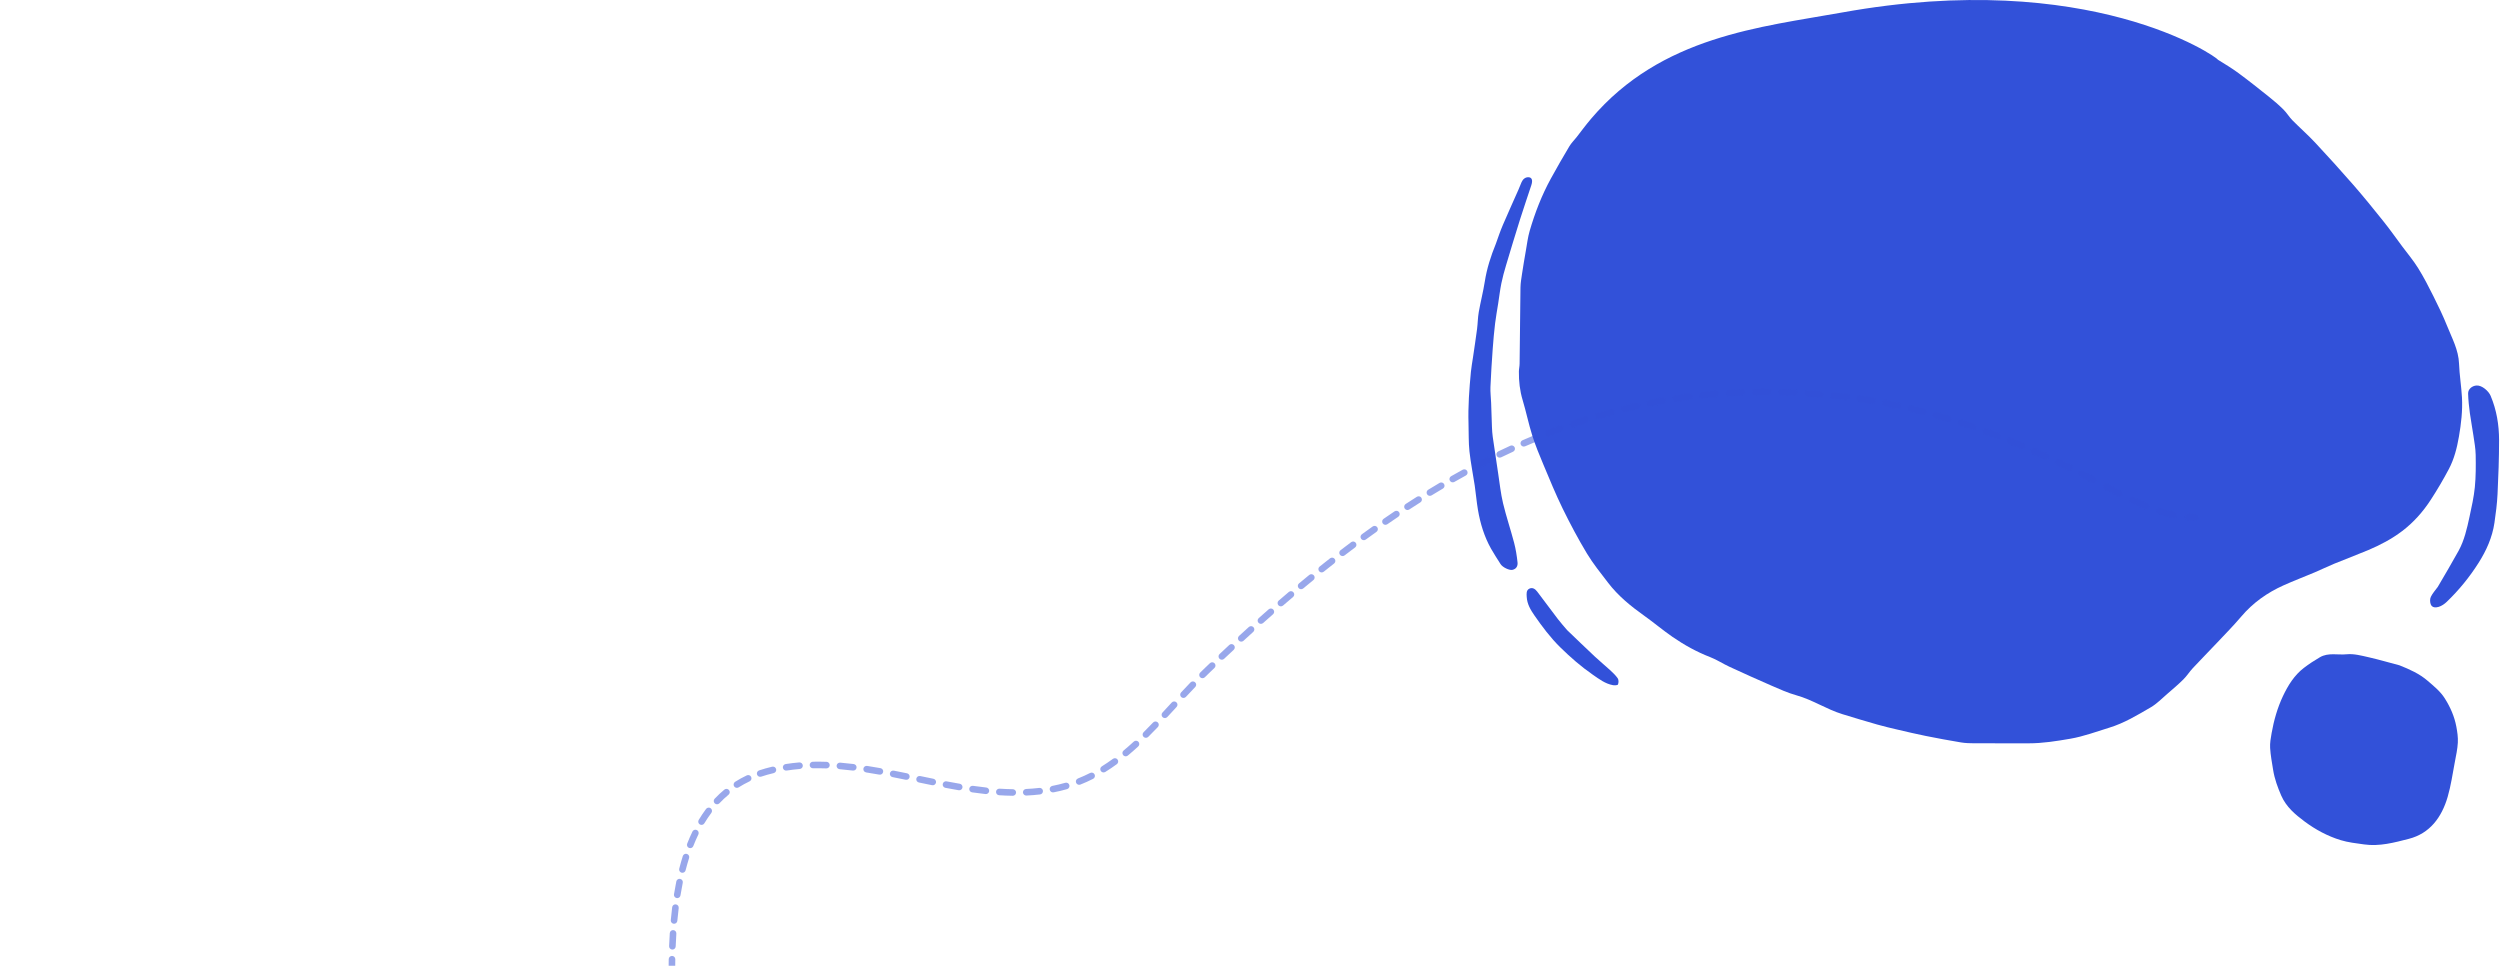 <svg width="1139" height="440" viewBox="0 0 1139 440" fill="none" xmlns="http://www.w3.org/2000/svg">
<g clip-path="url(#clip0_16_12)">
<path d="M839.393 5.667C952.028 -14.62 1010.15 25.989 1010.45 27.196C1013.6 29.134 1016.78 31.048 1019.77 33.247C1024.52 36.745 1029.14 40.427 1033.76 44.117C1036.04 45.936 1038.26 47.848 1040.34 49.903C1041.83 51.38 1042.94 53.285 1044.41 54.785C1047.8 58.229 1051.45 61.407 1054.75 64.939C1060.67 71.283 1066.51 77.726 1072.22 84.281C1076.83 89.576 1081.27 95.037 1085.66 100.537C1088.72 104.358 1091.56 108.366 1094.48 112.297C1096.92 115.569 1099.56 118.703 1101.71 122.168C1104.26 126.264 1106.49 130.59 1108.65 134.925C1110.88 139.388 1113.06 143.897 1114.92 148.538C1117.13 154.093 1120.1 159.377 1120.34 165.692C1120.53 170.816 1121.38 175.911 1121.67 181.035C1122 187.059 1121.31 193.038 1120.28 198.968C1119.39 204.088 1118.12 209.122 1115.71 213.679C1113.17 218.484 1110.4 223.184 1107.45 227.724C1103.9 233.175 1099.65 237.985 1094.49 241.91C1089.66 245.573 1084.41 248.324 1078.93 250.638C1073.8 252.802 1068.58 254.728 1063.44 256.843C1060.49 258.056 1057.62 259.484 1054.67 260.729C1049.91 262.749 1045.06 264.578 1040.34 266.704C1032.98 270.019 1026.46 274.587 1021.09 280.929C1017.59 285.059 1013.79 288.911 1010.08 292.845C1006.43 296.716 1002.69 300.497 999.064 304.389C997.541 306.023 996.325 307.978 994.746 309.541C992.41 311.853 989.905 313.983 987.418 316.122C984.959 318.236 982.639 320.653 979.892 322.252C973.818 325.787 967.789 329.455 961.009 331.525C955.121 333.323 949.388 335.504 943.257 336.562C936.925 337.655 930.638 338.667 924.217 338.659C915.983 338.649 907.749 338.68 899.516 338.64C897.491 338.63 895.441 338.583 893.449 338.252C888.081 337.361 882.726 336.369 877.388 335.298C873.128 334.443 868.894 333.44 864.659 332.45L864.51 332.416C861.423 331.695 858.333 330.973 855.283 330.104C849.969 328.59 844.677 326.993 839.393 325.369C832.175 323.152 825.766 318.811 818.446 316.78C814.55 315.699 810.797 313.989 807.057 312.368C800.638 309.586 794.261 306.696 787.905 303.759C784.949 302.394 782.178 300.549 779.16 299.383C773.076 297.032 767.399 293.893 762.024 290.186C757.617 287.146 753.498 283.653 749.131 280.544C743.028 276.201 737.228 271.512 732.603 265.444C729.291 261.098 725.81 256.836 722.991 252.152C719.008 245.534 715.361 238.671 711.954 231.707C708.77 225.198 706.019 218.452 703.207 211.751C701.363 207.357 699.527 202.935 698.09 198.387C696.417 193.09 695.322 187.597 693.717 182.275C692.433 178.018 691.96 173.708 692.006 169.299C692.018 168.112 692.317 166.929 692.331 165.742C692.473 154.169 692.551 142.595 692.73 131.022C692.762 128.957 693.114 126.888 693.425 124.839C693.969 121.253 694.57 117.676 695.197 114.105C695.72 111.126 696.08 108.085 696.92 105.201C699.334 96.915 702.438 88.902 706.567 81.37C709.287 76.409 712.109 71.508 715.002 66.656C715.902 65.146 717.197 63.894 718.289 62.504C720.5 59.692 722.218 57.263 724.926 54.076C756.933 16.411 802.25 12.357 839.393 5.667Z" fill="#3251D9"/>
<path d="M681.5 111.096C679.207 116.731 677.408 122.318 676.481 128.23C675.745 132.927 674.538 137.542 673.717 142.226C673.276 144.744 673.284 147.343 672.952 149.886C672.382 154.259 671.705 158.617 671.071 162.981C670.758 165.133 670.348 167.275 670.143 169.438C669.398 177.301 668.809 185.176 669.058 193.091C669.189 197.265 669.038 201.471 669.48 205.608C670.04 210.846 671.115 216.022 671.889 221.237C672.436 224.916 672.727 228.64 673.353 232.302C674.413 238.506 676.229 244.472 679.295 249.943C680.643 252.347 682.172 254.641 683.636 256.973C684.625 258.548 687.725 259.926 689.06 259.629C690.892 259.22 691.555 257.812 691.391 256.255C691.074 253.244 690.596 250.217 689.831 247.297C688.251 241.26 686.239 235.342 684.787 229.275C683.729 224.851 683.263 220.271 682.572 215.753C681.719 210.18 680.887 204.602 680.092 199.019C679.881 197.539 679.793 196.034 679.732 194.537C679.585 190.88 679.5 187.219 679.362 183.561C679.271 181.138 678.948 178.708 679.048 176.296C679.292 170.447 679.678 164.602 680.094 158.762C680.365 154.952 680.717 151.144 681.168 147.353C681.527 144.328 682.096 141.329 682.565 138.318C683.044 135.247 683.405 132.149 684.02 129.108C684.578 126.352 685.333 123.631 686.135 120.938C688.224 113.931 690.339 106.932 692.534 99.96C694.176 94.741 695.97 89.574 697.671 84.375C698.42 82.086 697.951 80.75 696.263 80.742C694.918 80.735 693.83 81.628 693.236 82.964C692.729 84.104 692.307 85.284 691.803 86.425C689.443 91.775 687.019 97.094 684.719 102.47C683.537 105.233 682.566 108.094 681.5 111.096Z" fill="#3251D9"/>
<path d="M1093.2 303.115C1088.42 301.879 1083.85 300.499 1079.21 299.453C1075.9 298.709 1072.44 297.758 1069.16 298.088C1065.1 298.497 1060.78 297.207 1056.96 299.434C1054.44 300.9 1051.97 302.513 1049.65 304.293C1045.31 307.616 1042.45 312.209 1040.1 317.178C1037.58 322.53 1035.98 328.205 1034.94 334.043C1034.54 336.259 1034.14 338.552 1034.27 340.775C1034.47 344.112 1035.1 347.426 1035.63 350.735C1036.29 354.843 1037.69 358.706 1039.34 362.483C1041.62 367.675 1045.71 371.093 1049.98 374.278C1054.99 378.006 1060.45 380.928 1066.33 382.746C1069.8 383.82 1073.49 384.206 1077.1 384.72C1084.09 385.713 1090.85 383.877 1097.48 382.171C1106.98 379.726 1112.42 372.453 1115.16 363.047C1116.66 357.896 1117.41 352.502 1118.42 347.202C1118.98 344.272 1119.62 341.323 1119.79 338.356C1119.92 335.945 1119.56 333.461 1119.11 331.07C1118.24 326.392 1116.34 322.125 1113.83 318.156C1111.78 314.919 1108.84 312.603 1106.04 310.175C1102.28 306.93 1097.85 304.971 1093.2 303.115Z" fill="#3251D9"/>
<path d="M1110.65 267.393C1109.51 268.949 1108.27 270.311 1107.49 271.916C1107.05 272.824 1107.06 274.25 1107.41 275.234C1108.02 276.978 1109.78 276.877 1111.06 276.49C1112.39 276.087 1113.7 275.189 1114.74 274.19C1120.28 268.873 1125.15 262.904 1129.28 256.371C1132.77 250.844 1135.5 244.831 1136.47 238.179C1137.11 233.835 1137.67 229.456 1137.88 225.073C1138.28 216.9 1138.58 208.713 1138.58 200.532C1138.57 193.585 1137.45 186.773 1134.73 180.336C1133.84 178.216 1130.83 175.48 1128.32 175.632C1126.34 175.751 1124.42 177.25 1124.47 179.298C1124.55 182.274 1124.88 185.254 1125.27 188.208C1125.73 191.631 1126.4 195.022 1126.89 198.439C1127.31 201.366 1127.87 204.307 1127.92 207.25C1128 212.14 1128.02 217.067 1127.54 221.922C1127.09 226.488 1126.07 231.008 1125.1 235.499C1123.95 240.818 1122.75 246.171 1120.13 250.956C1117.1 256.468 1113.87 261.857 1110.65 267.393Z" fill="#3251D9"/>
<path d="M713.957 287.057C712.505 285.338 711.082 283.762 709.792 282.076C706.602 277.905 703.482 273.675 700.313 269.486C699.387 268.262 698.113 267.49 696.703 268.228C695.304 268.96 695.496 270.576 695.573 271.96C695.75 275.161 697.312 277.83 699.014 280.286C702.587 285.443 706.347 290.476 710.798 294.858C715.451 299.439 720.345 303.709 725.7 307.414C728.582 309.408 731.355 311.524 734.837 312.159C735.606 312.3 736.98 312.238 737.148 311.841C737.481 311.056 737.503 309.719 737.051 309.063C736.067 307.634 734.762 306.422 733.485 305.244C731.255 303.187 728.897 301.28 726.683 299.205C722.437 295.226 718.254 291.173 713.957 287.057Z" fill="#3251D9"/>
<path d="M1000.25 237.207C1001.08 237.207 1001.75 236.535 1001.75 235.707C1001.75 234.879 1001.08 234.207 1000.25 234.207V237.207ZM950.784 217.064L951.467 215.728L950.784 217.064ZM550.091 305.322L549.053 304.24L550.091 305.322ZM482.738 358.872L482.392 357.413L482.738 358.872ZM349.174 351.534L348.769 350.09L349.174 351.534ZM309.938 507.664C309.928 506.836 309.248 506.173 308.419 506.183C307.591 506.194 306.928 506.874 306.939 507.702L309.938 507.664ZM306.805 501.826C306.831 502.654 307.524 503.305 308.352 503.279C309.18 503.253 309.83 502.561 309.804 501.733L306.805 501.826ZM309.582 495.814C309.547 494.987 308.847 494.344 308.019 494.38C307.192 494.415 306.549 495.115 306.585 495.943L309.582 495.814ZM306.313 490.076C306.354 490.903 307.057 491.541 307.885 491.5C308.712 491.459 309.35 490.755 309.309 489.928L306.313 490.076ZM309.01 484.044C308.967 483.216 308.261 482.581 307.434 482.623C306.607 482.666 305.971 483.372 306.014 484.199L309.01 484.044ZM305.708 478.316C305.751 479.143 306.456 479.779 307.283 479.737C308.111 479.694 308.747 478.989 308.704 478.162L305.708 478.316ZM308.41 472.282C308.37 471.455 307.667 470.816 306.839 470.856C306.012 470.896 305.373 471.599 305.413 472.427L308.41 472.282ZM305.144 466.532C305.18 467.36 305.879 468.002 306.707 467.967C307.534 467.932 308.177 467.232 308.142 466.405L305.144 466.532ZM307.913 460.529C307.884 459.701 307.19 459.053 306.362 459.081C305.534 459.11 304.886 459.805 304.915 460.633L307.913 460.529ZM304.739 454.728C304.759 455.556 305.447 456.211 306.275 456.191C307.104 456.17 307.758 455.483 307.738 454.654L304.739 454.728ZM307.63 448.782C307.62 447.954 306.94 447.291 306.112 447.301C305.283 447.311 304.62 447.99 304.63 448.819L307.63 448.782ZM304.601 442.906C304.599 443.734 305.268 444.407 306.097 444.41C306.925 444.412 307.599 443.742 307.601 442.914L304.601 442.906ZM307.667 437.05C307.684 436.222 307.026 435.537 306.198 435.52C305.369 435.503 304.684 436.161 304.668 436.99L307.667 437.05ZM304.846 431.072C304.812 431.899 305.456 432.598 306.284 432.631C307.112 432.665 307.81 432.021 307.843 431.193L304.846 431.072ZM308.147 425.345C308.2 424.518 307.573 423.805 306.746 423.752C305.919 423.699 305.206 424.327 305.153 425.153L308.147 425.345ZM305.61 419.239C305.535 420.064 306.143 420.794 306.968 420.869C307.793 420.944 308.522 420.337 308.598 419.512L305.61 419.239ZM309.217 413.7C309.318 412.878 308.734 412.13 307.911 412.029C307.089 411.928 306.341 412.512 306.24 413.335L309.217 413.7ZM307.068 407.448C306.938 408.266 307.495 409.035 308.313 409.166C309.131 409.297 309.9 408.74 310.031 407.921L307.068 407.448ZM311.067 402.188C311.232 401.376 310.707 400.584 309.895 400.42C309.084 400.255 308.292 400.779 308.127 401.591L311.067 402.188ZM309.452 395.778C309.248 396.581 309.733 397.398 310.536 397.602C311.339 397.806 312.155 397.321 312.359 396.518L309.452 395.778ZM313.947 390.93C314.197 390.14 313.759 389.298 312.969 389.048C312.179 388.798 311.336 389.236 311.086 390.026L313.947 390.93ZM313.077 384.373C312.775 385.144 313.156 386.014 313.928 386.316C314.699 386.617 315.569 386.236 315.871 385.465L313.077 384.373ZM318.176 380.169C318.536 379.423 318.224 378.526 317.478 378.165C316.732 377.805 315.835 378.117 315.475 378.863L318.176 380.169ZM318.332 373.56C317.906 374.271 318.136 375.192 318.847 375.618C319.557 376.044 320.479 375.813 320.905 375.103L318.332 373.56ZM324.095 370.341C324.591 369.678 324.456 368.738 323.793 368.241C323.13 367.745 322.19 367.88 321.693 368.543L324.095 370.341ZM325.589 363.907C325.02 364.51 325.047 365.459 325.649 366.028C326.252 366.597 327.201 366.569 327.77 365.967L325.589 363.907ZM331.93 362.066C332.568 361.538 332.657 360.592 332.129 359.954C331.601 359.316 330.655 359.227 330.017 359.755L331.93 362.066ZM334.925 356.187C334.226 356.631 334.019 357.558 334.462 358.257C334.906 358.957 335.833 359.164 336.533 358.72L334.925 356.187ZM341.519 355.973C342.268 355.618 342.587 354.723 342.232 353.975C341.878 353.226 340.983 352.907 340.234 353.262L341.519 355.973ZM345.846 350.994C345.061 351.26 344.641 352.112 344.908 352.896C345.174 353.681 346.026 354.101 346.81 353.835L345.846 350.994ZM352.496 352.225C353.302 352.034 353.8 351.225 353.609 350.419C353.418 349.613 352.61 349.114 351.804 349.306L352.496 352.225ZM357.936 348.102C357.118 348.23 356.558 348.998 356.687 349.816C356.815 350.635 357.583 351.194 358.401 351.065L357.936 348.102ZM364.388 350.347C365.213 350.277 365.826 349.551 365.756 348.726C365.686 347.9 364.96 347.288 364.135 347.357L364.388 350.347ZM370.358 347.035C369.53 347.052 368.872 347.737 368.889 348.565C368.906 349.393 369.592 350.051 370.42 350.034L370.358 347.035ZM376.472 350.084C377.3 350.113 377.995 349.466 378.024 348.638C378.053 347.81 377.406 347.115 376.578 347.086L376.472 350.084ZM382.777 347.457C381.951 347.389 381.226 348.002 381.158 348.828C381.089 349.653 381.703 350.378 382.528 350.447L382.777 347.457ZM388.573 351.073C389.395 351.174 390.143 350.59 390.244 349.768C390.345 348.945 389.761 348.197 388.938 348.096L388.573 351.073ZM395.065 348.95C394.247 348.823 393.48 349.384 393.354 350.203C393.227 351.022 393.788 351.788 394.607 351.915L395.065 348.95ZM400.624 352.922C401.44 353.068 402.219 352.525 402.365 351.71C402.511 350.894 401.968 350.115 401.153 349.969L400.624 352.922ZM407.21 351.107C406.397 350.948 405.608 351.478 405.449 352.291C405.29 353.104 405.82 353.892 406.633 354.051L407.21 351.107ZM412.637 355.259C413.449 355.426 414.242 354.903 414.408 354.091C414.575 353.28 414.052 352.487 413.241 352.32L412.637 355.259ZM419.255 353.566C418.444 353.397 417.649 353.918 417.481 354.729C417.313 355.54 417.834 356.334 418.645 356.503L419.255 353.566ZM424.664 357.741C425.476 357.906 426.267 357.381 426.432 356.569C426.596 355.757 426.072 354.966 425.26 354.801L424.664 357.741ZM431.265 355.986C430.452 355.831 429.666 356.365 429.511 357.178C429.356 357.992 429.89 358.778 430.704 358.933L431.265 355.986ZM436.77 360.032C437.586 360.172 438.361 359.623 438.501 358.807C438.641 357.99 438.092 357.215 437.275 357.075L436.77 360.032ZM443.3 358.026C442.48 357.909 441.72 358.478 441.602 359.298C441.485 360.118 442.054 360.878 442.874 360.996L443.3 358.026ZM449.013 361.773C449.837 361.863 450.577 361.267 450.666 360.444C450.755 359.62 450.16 358.88 449.336 358.791L449.013 361.773ZM455.387 359.319C454.56 359.266 453.847 359.892 453.793 360.719C453.739 361.546 454.366 362.259 455.193 362.313L455.387 359.319ZM461.402 362.559C462.23 362.57 462.911 361.907 462.921 361.079C462.932 360.251 462.269 359.57 461.441 359.56L461.402 362.559ZM467.486 359.46C466.658 359.499 466.019 360.202 466.059 361.029C466.098 361.857 466.801 362.496 467.628 362.456L467.486 359.46ZM473.847 361.95C474.67 361.854 475.259 361.109 475.163 360.286C475.067 359.463 474.322 358.874 473.499 358.97L473.847 361.95ZM479.448 358.048C478.635 358.206 478.104 358.994 478.263 359.807C478.421 360.62 479.209 361.151 480.022 360.992L479.448 358.048ZM486.174 359.521C486.97 359.291 487.429 358.46 487.2 357.664C486.97 356.868 486.139 356.409 485.343 356.638L486.174 359.521ZM491.112 354.668C490.342 354.973 489.965 355.845 490.27 356.615C490.576 357.385 491.447 357.762 492.217 357.457L491.112 354.668ZM498.03 354.831C498.768 354.456 499.063 353.553 498.687 352.814C498.312 352.076 497.409 351.781 496.67 352.157L498.03 354.831ZM501.991 349.153C501.288 349.59 501.072 350.515 501.509 351.219C501.946 351.922 502.871 352.138 503.574 351.701L501.991 349.153ZM508.838 348.144C509.507 347.655 509.653 346.717 509.164 346.048C508.676 345.379 507.737 345.233 507.068 345.721L508.838 348.144ZM511.911 341.937C511.274 342.466 511.187 343.412 511.717 344.049C512.247 344.686 513.192 344.773 513.829 344.243L511.911 341.937ZM518.58 340.079C519.189 339.519 519.229 338.57 518.668 337.96C518.107 337.35 517.158 337.311 516.548 337.872L518.58 340.079ZM521.016 333.595C520.427 334.179 520.424 335.128 521.007 335.716C521.591 336.305 522.54 336.308 523.128 335.725L521.016 333.595ZM527.525 331.24C528.098 330.641 528.077 329.692 527.479 329.119C526.88 328.546 525.931 328.567 525.358 329.166L527.525 331.24ZM529.622 324.636C529.058 325.243 529.093 326.192 529.7 326.756C530.306 327.32 531.256 327.285 531.819 326.678L529.622 324.636ZM536.058 322.088C536.619 321.478 536.58 320.53 535.971 319.968C535.362 319.407 534.413 319.446 533.852 320.055L536.058 322.088ZM538.095 315.467C537.531 316.073 537.564 317.022 538.17 317.587C538.776 318.151 539.726 318.118 540.29 317.512L538.095 315.467ZM544.561 312.991C545.135 312.393 545.116 311.444 544.518 310.87C543.921 310.296 542.971 310.315 542.397 310.912L544.561 312.991ZM546.801 306.435C546.212 307.018 546.207 307.968 546.79 308.556C547.373 309.145 548.323 309.15 548.911 308.567L546.801 306.435ZM553.311 304.319C553.91 303.747 553.933 302.797 553.361 302.198C552.79 301.598 551.84 301.576 551.241 302.147L553.311 304.319ZM555.633 297.984C555.03 298.552 555.002 299.501 555.57 300.104C556.138 300.707 557.087 300.736 557.69 300.167L555.633 297.984ZM562.096 296.042C562.703 295.478 562.737 294.529 562.173 293.922C561.609 293.316 560.659 293.281 560.053 293.846L562.096 296.042ZM564.499 289.737C563.889 290.297 563.848 291.246 564.408 291.856C564.969 292.467 565.917 292.507 566.528 291.947L564.499 289.737ZM570.986 287.884C571.601 287.328 571.648 286.38 571.092 285.765C570.536 285.151 569.588 285.104 568.974 285.659L570.986 287.884ZM573.48 281.612C572.862 282.164 572.807 283.112 573.358 283.73C573.909 284.349 574.858 284.403 575.476 283.852L573.48 281.612ZM579.995 279.857C580.617 279.31 580.679 278.363 580.133 277.74C579.587 277.117 578.639 277.055 578.016 277.601L579.995 279.857ZM582.585 273.627C581.958 274.168 581.888 275.115 582.429 275.742C582.97 276.37 583.917 276.439 584.545 275.898L582.585 273.627ZM589.129 271.977C589.761 271.442 589.839 270.495 589.304 269.863C588.768 269.231 587.822 269.153 587.19 269.689L589.129 271.977ZM591.827 265.794C591.191 266.323 591.104 267.269 591.634 267.906C592.164 268.543 593.11 268.63 593.746 268.1L591.827 265.794ZM598.399 264.265C599.041 263.741 599.137 262.796 598.613 262.155C598.089 261.513 597.144 261.417 596.502 261.941L598.399 264.265ZM601.217 258.132C600.57 258.649 600.465 259.593 600.982 260.24C601.499 260.887 602.443 260.992 603.09 260.475L601.217 258.132ZM607.817 256.736C608.469 256.225 608.584 255.282 608.073 254.63C607.563 253.977 606.62 253.863 605.968 254.373L607.817 256.736ZM610.76 250.664C610.102 251.167 609.977 252.109 610.48 252.766C610.984 253.424 611.925 253.549 612.583 253.046L610.76 250.664ZM617.391 249.409C618.055 248.913 618.19 247.973 617.694 247.309C617.198 246.646 616.258 246.51 615.595 247.006L617.391 249.409ZM620.47 243.406C619.8 243.894 619.653 244.833 620.142 245.502C620.63 246.171 621.568 246.318 622.237 245.83L620.47 243.406ZM627.127 242.309C627.803 241.829 627.961 240.892 627.481 240.217C627.001 239.542 626.065 239.384 625.389 239.863L627.127 242.309ZM630.355 236.381C629.674 236.853 629.503 237.787 629.975 238.468C630.446 239.15 631.38 239.32 632.062 238.849L630.355 236.381ZM637.037 235.456C637.724 234.993 637.907 234.061 637.445 233.374C636.983 232.686 636.051 232.504 635.363 232.966L637.037 235.456ZM640.419 229.617C639.726 230.069 639.53 230.999 639.983 231.693C640.435 232.386 641.365 232.582 642.059 232.129L640.419 229.617ZM647.127 228.873C647.827 228.431 648.036 227.504 647.593 226.804C647.15 226.104 646.224 225.895 645.524 226.338L647.127 228.873ZM650.673 223.134C649.966 223.567 649.744 224.49 650.176 225.197C650.609 225.903 651.532 226.126 652.239 225.693L650.673 223.134ZM657.398 222.59C658.112 222.169 658.348 221.249 657.927 220.536C657.505 219.823 656.585 219.586 655.872 220.008L657.398 222.59ZM661.121 216.961C660.401 217.371 660.15 218.287 660.561 219.007C660.971 219.727 661.887 219.978 662.606 219.568L661.121 216.961ZM667.859 216.631C668.586 216.233 668.852 215.321 668.453 214.595C668.055 213.868 667.143 213.602 666.417 214.001L667.859 216.631ZM671.763 211.128C671.03 211.514 670.748 212.421 671.134 213.154C671.52 213.887 672.427 214.168 673.16 213.782L671.763 211.128ZM678.51 211.025C679.25 210.651 679.547 209.749 679.174 209.01C678.801 208.27 677.899 207.973 677.159 208.346L678.51 211.025ZM682.603 205.661C681.857 206.02 681.543 206.917 681.903 207.663C682.263 208.409 683.16 208.723 683.906 208.363L682.603 205.661ZM689.348 205.8C690.101 205.454 690.431 204.564 690.085 203.811C689.739 203.058 688.848 202.728 688.095 203.074L689.348 205.8ZM693.637 200.591C692.878 200.922 692.531 201.806 692.863 202.566C693.195 203.325 694.079 203.671 694.838 203.34L693.637 200.591ZM700.372 200.986C701.138 200.669 701.502 199.792 701.185 199.026C700.868 198.261 699.991 197.897 699.225 198.214L700.372 200.986ZM704.86 195.948C704.089 196.249 703.707 197.119 704.009 197.891C704.31 198.662 705.18 199.043 705.952 198.742L704.86 195.948ZM711.575 196.611C712.352 196.326 712.751 195.464 712.465 194.686C712.18 193.908 711.318 193.51 710.54 193.795L711.575 196.611ZM716.264 191.76C715.481 192.03 715.064 192.883 715.333 193.667C715.602 194.45 716.456 194.867 717.239 194.597L716.264 191.76ZM722.946 192.703C723.735 192.45 724.17 191.606 723.918 190.817C723.665 190.028 722.821 189.593 722.032 189.846L722.946 192.703ZM727.837 188.056C727.042 188.292 726.589 189.127 726.825 189.921C727.06 190.715 727.895 191.168 728.689 190.933L727.837 188.056ZM734.47 189.288C735.269 189.07 735.74 188.246 735.522 187.446C735.304 186.647 734.48 186.176 733.681 186.394L734.47 189.288ZM739.564 184.86C738.76 185.06 738.271 185.874 738.471 186.678C738.67 187.482 739.484 187.972 740.288 187.772L739.564 184.86ZM746.134 186.388C746.942 186.206 747.45 185.403 747.268 184.595C747.086 183.787 746.284 183.279 745.476 183.461L746.134 186.388ZM751.419 182.196C750.607 182.359 750.081 183.15 750.244 183.962C750.407 184.774 751.198 185.3 752.01 185.137L751.419 182.196ZM757.919 184.021C758.734 183.876 759.279 183.098 759.134 182.282C758.99 181.467 758.212 180.922 757.396 181.067L757.919 184.021ZM763.39 180.078C762.571 180.203 762.009 180.968 762.134 181.787C762.259 182.606 763.025 183.168 763.844 183.043L763.39 180.078ZM769.791 182.204C770.613 182.097 771.193 181.345 771.087 180.524C770.98 179.702 770.228 179.122 769.407 179.228L769.791 182.204ZM775.45 178.519C774.627 178.606 774.029 179.344 774.116 180.168C774.203 180.992 774.941 181.589 775.765 181.503L775.45 178.519ZM781.742 180.943C782.568 180.875 783.182 180.151 783.115 179.326C783.047 178.5 782.323 177.885 781.497 177.953L781.742 180.943ZM787.559 177.528C786.732 177.577 786.1 178.286 786.149 179.113C786.197 179.94 786.906 180.572 787.733 180.523L787.559 177.528ZM793.746 180.244C794.573 180.215 795.221 179.52 795.192 178.692C795.164 177.864 794.469 177.217 793.641 177.245L793.746 180.244ZM799.708 177.105C798.879 177.114 798.216 177.794 798.225 178.622C798.235 179.45 798.914 180.114 799.743 180.104L799.708 177.105ZM805.728 180.099C806.556 180.106 807.234 179.441 807.241 178.612C807.248 177.784 806.582 177.107 805.753 177.1L805.728 180.099ZM811.721 177.202C810.893 177.181 810.204 177.835 810.183 178.663C810.161 179.491 810.815 180.18 811.643 180.201L811.721 177.202ZM817.553 180.409C818.38 180.446 819.081 179.804 819.118 178.977C819.154 178.149 818.513 177.449 817.686 177.412L817.553 180.409ZM823.65 177.733C822.823 177.681 822.11 178.308 822.058 179.135C822.006 179.962 822.633 180.675 823.46 180.727L823.65 177.733ZM829.362 181.16C830.188 181.228 830.913 180.615 830.981 179.789C831.05 178.964 830.437 178.239 829.611 178.17L829.362 181.16ZM835.56 178.726C834.736 178.641 833.999 179.239 833.913 180.063C833.828 180.887 834.427 181.625 835.251 181.71L835.56 178.726ZM841.124 182.381C841.946 182.484 842.695 181.901 842.798 181.079C842.901 180.257 842.317 179.507 841.495 179.405L841.124 182.381ZM847.415 180.208C846.595 180.088 845.833 180.655 845.713 181.474C845.593 182.294 846.16 183.056 846.98 183.176L847.415 180.208ZM852.822 184.097C853.639 184.235 854.413 183.684 854.55 182.867C854.688 182.05 854.138 181.276 853.321 181.139L852.822 184.097ZM859.204 182.197C858.39 182.042 857.604 182.575 857.449 183.389C857.293 184.202 857.827 184.988 858.64 185.144L859.204 182.197ZM864.433 186.317C865.243 186.49 866.04 185.974 866.214 185.164C866.387 184.354 865.871 183.557 865.061 183.383L864.433 186.317ZM870.891 184.697C870.085 184.506 869.277 185.005 869.086 185.811C868.895 186.617 869.394 187.426 870.2 187.616L870.891 184.697ZM875.938 189.04C876.74 189.249 877.558 188.767 877.767 187.966C877.975 187.164 877.493 186.345 876.692 186.137L875.938 189.04ZM882.459 187.7C881.662 187.475 880.833 187.938 880.608 188.736C880.383 189.533 880.847 190.362 881.644 190.587L882.459 187.7ZM887.319 192.253C888.111 192.494 888.949 192.047 889.191 191.255C889.432 190.462 888.986 189.624 888.193 189.383L887.319 192.253ZM893.889 191.181C893.102 190.924 892.255 191.354 891.998 192.141C891.74 192.929 892.17 193.776 892.957 194.033L893.889 191.181ZM898.561 195.925C899.344 196.197 900.199 195.784 900.471 195.002C900.744 194.219 900.33 193.364 899.548 193.092L898.561 195.925ZM905.17 195.109C904.393 194.822 903.53 195.219 903.243 195.996C902.956 196.773 903.354 197.636 904.131 197.923L905.17 195.109ZM909.666 200.023C910.438 200.323 911.308 199.941 911.608 199.169C911.909 198.397 911.527 197.528 910.755 197.227L909.666 200.023ZM916.296 199.438C915.529 199.125 914.653 199.493 914.34 200.259C914.027 201.026 914.394 201.902 915.161 202.215L916.296 199.438ZM920.623 204.498C921.384 204.824 922.266 204.47 922.591 203.708C922.917 202.946 922.563 202.065 921.801 201.739L920.623 204.498ZM927.271 204.124C926.514 203.788 925.628 204.128 925.291 204.885C924.954 205.642 925.295 206.529 926.052 206.866L927.271 204.124ZM931.451 209.311C932.203 209.658 933.094 209.33 933.441 208.578C933.788 207.825 933.46 206.934 932.707 206.587L931.451 209.311ZM938.106 209.12C937.358 208.763 936.463 209.081 936.106 209.828C935.75 210.576 936.067 211.471 936.814 211.828L938.106 209.12ZM942.146 214.409C942.889 214.775 943.788 214.468 944.154 213.725C944.519 212.981 944.212 212.082 943.469 211.717L942.146 214.409ZM948.803 214.374C948.063 214.001 947.161 214.298 946.787 215.037C946.414 215.777 946.711 216.679 947.45 217.052L948.803 214.374ZM953.047 219.93C953.78 220.315 954.687 220.034 955.073 219.301C955.459 218.567 955.177 217.66 954.444 217.275L953.047 219.93ZM960.345 220.416C959.614 220.026 958.705 220.302 958.315 221.033C957.925 221.763 958.201 222.672 958.931 223.063L960.345 220.416ZM964.855 226.186C965.591 226.566 966.496 226.278 966.876 225.542C967.256 224.806 966.968 223.901 966.232 223.521L964.855 226.186ZM972.163 226.474C971.415 226.118 970.52 226.437 970.164 227.185C969.809 227.933 970.127 228.828 970.875 229.183L972.163 226.474ZM977.046 231.932C977.812 232.247 978.689 231.882 979.004 231.116C979.319 230.35 978.954 229.473 978.188 229.158L977.046 231.932ZM984.34 231.434C983.552 231.178 982.706 231.609 982.45 232.397C982.194 233.185 982.626 234.031 983.414 234.287L984.34 231.434ZM990.004 236.072C990.815 236.245 991.612 235.728 991.784 234.918C991.957 234.108 991.441 233.311 990.631 233.138L990.004 236.072ZM997.033 234.081C996.207 234.017 995.485 234.635 995.422 235.461C995.358 236.287 995.976 237.008 996.802 237.072L997.033 234.081ZM309.958 510.598C309.958 509.637 309.951 508.659 309.938 507.664L306.939 507.702C306.951 508.685 306.958 509.651 306.958 510.598H309.958ZM309.804 501.733C309.744 499.807 309.668 497.832 309.582 495.814L306.585 495.943C306.671 497.952 306.746 499.915 306.805 501.826L309.804 501.733ZM309.309 489.928C309.214 487.997 309.113 486.034 309.01 484.044L306.014 484.199C306.117 486.189 306.218 488.149 306.313 490.076L309.309 489.928ZM308.704 478.162C308.604 476.222 308.505 474.261 308.41 472.282L305.413 472.427C305.509 474.41 305.608 476.374 305.708 478.316L308.704 478.162ZM308.142 466.405C308.059 464.457 307.982 462.498 307.913 460.529L304.915 460.633C304.984 462.611 305.061 464.578 305.144 466.532L308.142 466.405ZM307.738 454.654C307.69 452.701 307.653 450.743 307.63 448.782L304.63 448.819C304.654 450.793 304.691 452.764 304.739 454.728L307.738 454.654ZM307.601 442.914C307.606 440.957 307.628 439.001 307.667 437.05L304.668 436.99C304.628 438.959 304.607 440.932 304.601 442.906L307.601 442.914ZM307.843 431.193C307.923 429.234 308.023 427.283 308.147 425.345L305.153 425.153C305.027 427.117 304.926 429.091 304.846 431.072L307.843 431.193ZM308.598 419.512C308.776 417.557 308.982 415.619 309.217 413.7L306.24 413.335C306 415.286 305.791 417.255 305.61 419.239L308.598 419.512ZM310.031 407.921C310.34 405.983 310.685 404.071 311.067 402.188L308.127 401.591C307.736 403.518 307.384 405.471 307.068 407.448L310.031 407.921ZM312.359 396.518C312.843 394.616 313.371 392.752 313.947 390.93L311.086 390.026C310.492 391.906 309.949 393.825 309.452 395.778L312.359 396.518ZM315.871 385.465C316.582 383.646 317.349 381.879 318.176 380.169L315.475 378.863C314.612 380.647 313.814 382.486 313.077 384.373L315.871 385.465ZM320.905 375.103C321.898 373.446 322.96 371.857 324.095 370.341L321.693 368.543C320.494 370.146 319.375 371.82 318.332 373.56L320.905 375.103ZM327.77 365.967C329.075 364.585 330.46 363.283 331.93 362.066L330.017 359.755C328.45 361.052 326.976 362.439 325.589 363.907L327.77 365.967ZM336.533 358.72C338.109 357.719 339.77 356.802 341.519 355.973L340.234 353.262C338.375 354.143 336.606 355.12 334.925 356.187L336.533 358.72ZM346.81 353.835C347.712 353.528 348.635 353.243 349.578 352.979L348.769 350.09C347.774 350.368 346.8 350.67 345.846 350.994L346.81 353.835ZM349.578 352.979C350.55 352.707 351.522 352.456 352.496 352.225L351.804 349.306C350.791 349.546 349.78 349.807 348.769 350.09L349.578 352.979ZM358.401 351.065C360.391 350.753 362.387 350.516 364.388 350.347L364.135 347.357C362.067 347.532 360 347.778 357.936 348.102L358.401 351.065ZM370.42 350.034C372.432 349.993 374.45 350.012 376.472 350.084L376.578 347.086C374.504 347.012 372.431 346.992 370.358 347.035L370.42 350.034ZM382.528 350.447C384.539 350.614 386.554 350.826 388.573 351.073L388.938 348.096C386.885 347.844 384.831 347.628 382.777 347.457L382.528 350.447ZM394.607 351.915C396.61 352.224 398.616 352.563 400.624 352.922L401.153 349.969C399.125 349.606 397.095 349.264 395.065 348.95L394.607 351.915ZM406.633 354.051C408.633 354.443 410.634 354.848 412.637 355.259L413.241 352.32C411.232 351.908 409.221 351.501 407.21 351.107L406.633 354.051ZM418.645 356.503C420.65 356.919 422.657 357.335 424.664 357.741L425.26 354.801C423.26 354.396 421.259 353.982 419.255 353.566L418.645 356.503ZM430.704 358.933C432.726 359.318 434.748 359.687 436.77 360.032L437.275 357.075C435.275 356.734 433.272 356.368 431.265 355.986L430.704 358.933ZM442.874 360.996C444.921 361.29 446.968 361.552 449.013 361.773L449.336 358.791C447.329 358.573 445.317 358.316 443.3 358.026L442.874 360.996ZM455.193 362.313C457.264 362.447 459.334 362.532 461.402 362.559L461.441 359.56C459.429 359.533 457.411 359.451 455.387 359.319L455.193 362.313ZM467.628 362.456C469.704 362.358 471.777 362.192 473.847 361.95L473.499 358.97C471.501 359.204 469.497 359.364 467.486 359.46L467.628 362.456ZM480.022 360.992C481.044 360.793 482.064 360.574 483.084 360.332L482.392 357.413C481.413 357.645 480.431 357.856 479.448 358.048L480.022 360.992ZM483.084 360.332C484.13 360.084 485.16 359.813 486.174 359.521L485.343 356.638C484.375 356.918 483.392 357.176 482.392 357.413L483.084 360.332ZM492.217 357.457C494.216 356.665 496.151 355.786 498.03 354.831L496.67 352.157C494.871 353.072 493.021 353.911 491.112 354.668L492.217 357.457ZM503.574 351.701C505.377 350.581 507.129 349.392 508.838 348.144L507.068 345.721C505.415 346.929 503.725 348.075 501.991 349.153L503.574 351.701ZM513.829 344.243C515.444 342.901 517.025 341.509 518.58 340.079L516.548 337.872C515.026 339.272 513.483 340.63 511.911 341.937L513.829 344.243ZM523.128 335.725C524.61 334.256 526.073 332.757 527.525 331.24L525.358 329.166C523.919 330.669 522.475 332.148 521.016 333.595L523.128 335.725ZM531.819 326.678C533.233 325.156 534.645 323.623 536.058 322.088L533.852 320.055C532.436 321.592 531.03 323.12 529.622 324.636L531.819 326.678ZM540.29 317.512C541.702 315.996 543.123 314.487 544.561 312.991L542.397 310.912C540.946 312.423 539.514 313.944 538.095 315.467L540.29 317.512ZM548.911 308.567C549.645 307.841 550.384 307.12 551.129 306.405L549.053 304.24C548.295 304.966 547.545 305.699 546.801 306.435L548.911 308.567ZM551.129 306.405C551.856 305.708 552.583 305.013 553.311 304.319L551.241 302.147C550.51 302.844 549.781 303.541 549.053 304.24L551.129 306.405ZM557.69 300.167C559.155 298.787 560.624 297.412 562.096 296.042L560.053 293.846C558.576 295.22 557.102 296.599 555.633 297.984L557.69 300.167ZM566.528 291.947C568.01 290.587 569.496 289.232 570.986 287.884L568.974 285.659C567.478 287.013 565.987 288.372 564.499 289.737L566.528 291.947ZM575.476 283.852C576.978 282.513 578.484 281.181 579.995 279.857L578.016 277.601C576.5 278.931 574.988 280.269 573.48 281.612L575.476 283.852ZM584.545 275.898C586.069 274.584 587.597 273.276 589.129 271.977L587.19 269.689C585.65 270.994 584.115 272.306 582.585 273.627L584.545 275.898ZM593.746 268.1C595.293 266.813 596.844 265.535 598.399 264.265L596.502 261.941C594.939 263.216 593.381 264.501 591.827 265.794L593.746 268.1ZM603.09 260.475C604.661 259.219 606.236 257.972 607.817 256.736L605.968 254.373C604.379 255.617 602.795 256.87 601.217 258.132L603.09 260.475ZM612.583 253.046C614.181 251.823 615.783 250.611 617.391 249.409L615.595 247.006C613.978 248.215 612.366 249.434 610.76 250.664L612.583 253.046ZM622.237 245.83C623.862 244.645 625.492 243.471 627.127 242.309L625.389 239.863C623.744 241.033 622.104 242.214 620.47 243.406L622.237 245.83ZM632.062 238.849C633.715 237.705 635.373 236.574 637.037 235.456L635.363 232.966C633.688 234.092 632.019 235.231 630.355 236.381L632.062 238.849ZM642.059 232.129C643.742 231.031 645.432 229.945 647.127 228.873L645.524 226.338C643.816 227.417 642.115 228.511 640.419 229.617L642.059 232.129ZM652.239 225.693C653.953 224.645 655.672 223.61 657.398 222.59L655.872 220.008C654.133 221.036 652.4 222.078 650.673 223.134L652.239 225.693ZM662.606 219.568C664.351 218.574 666.102 217.595 667.859 216.631L666.417 214.001C664.645 214.972 662.88 215.959 661.121 216.961L662.606 219.568ZM673.16 213.782C674.937 212.847 676.72 211.927 678.51 211.025L677.159 208.346C675.354 209.257 673.555 210.184 671.763 211.128L673.16 213.782ZM683.906 208.363C685.713 207.492 687.527 206.637 689.348 205.8L688.095 203.074C686.257 203.919 684.427 204.781 682.603 205.661L683.906 208.363ZM694.838 203.34C696.676 202.537 698.521 201.752 700.372 200.986L699.225 198.214C697.355 198.988 695.493 199.78 693.637 200.591L694.838 203.34ZM705.952 198.742C707.819 198.013 709.693 197.302 711.575 196.611L710.54 193.795C708.639 194.493 706.746 195.211 704.86 195.948L705.952 198.742ZM717.239 194.597C719.134 193.946 721.036 193.314 722.946 192.703L722.032 189.846C720.101 190.464 718.179 191.102 716.264 191.76L717.239 194.597ZM728.689 190.933C730.608 190.364 732.535 189.816 734.47 189.288L733.681 186.394C731.725 186.927 729.777 187.481 727.837 188.056L728.689 190.933ZM740.288 187.772C742.229 187.289 744.177 186.827 746.134 186.388L745.476 183.461C743.497 183.906 741.527 184.372 739.564 184.86L740.288 187.772ZM752.01 185.137C753.972 184.743 755.941 184.371 757.919 184.021L757.396 181.067C755.395 181.421 753.403 181.797 751.419 182.196L752.01 185.137ZM763.844 183.043C765.818 182.741 767.801 182.461 769.791 182.204L769.407 179.228C767.393 179.489 765.387 179.772 763.39 180.078L763.844 183.043ZM775.765 181.503C777.749 181.293 779.742 181.107 781.742 180.943L781.497 177.953C779.473 178.119 777.458 178.307 775.45 178.519L775.765 181.503ZM787.733 180.523C789.729 180.407 791.733 180.314 793.746 180.244L793.641 177.245C791.605 177.316 789.578 177.411 787.559 177.528L787.733 180.523ZM799.743 180.104C800.746 180.093 801.752 180.087 802.759 180.087V177.087C801.74 177.087 800.723 177.093 799.708 177.105L799.743 180.104ZM802.759 180.087C803.753 180.087 804.743 180.091 805.728 180.099L805.753 177.1C804.759 177.091 803.761 177.087 802.759 177.087V180.087ZM811.643 180.201C813.629 180.253 815.598 180.322 817.553 180.409L817.686 177.412C815.713 177.324 813.725 177.254 811.721 177.202L811.643 180.201ZM823.46 180.727C825.442 180.853 827.409 180.997 829.362 181.16L829.611 178.17C827.638 178.006 825.651 177.86 823.65 177.733L823.46 180.727ZM835.251 181.71C837.221 181.915 839.178 182.138 841.124 182.381L841.495 179.405C839.529 179.159 837.551 178.933 835.56 178.726L835.251 181.71ZM846.98 183.176C848.938 183.463 850.885 183.77 852.822 184.097L853.321 181.139C851.363 180.808 849.394 180.498 847.415 180.208L846.98 183.176ZM858.64 185.144C860.58 185.515 862.51 185.906 864.433 186.317L865.061 183.383C863.117 182.967 861.165 182.572 859.204 182.197L858.64 185.144ZM870.2 187.616C872.119 188.071 874.031 188.545 875.938 189.04L876.692 186.137C874.764 185.636 872.831 185.156 870.891 184.697L870.2 187.616ZM881.644 190.587C883.539 191.122 885.43 191.677 887.319 192.253L888.193 189.383C886.285 188.801 884.375 188.24 882.459 187.7L881.644 190.587ZM892.957 194.033C894.826 194.644 896.694 195.274 898.561 195.925L899.548 193.092C897.663 192.435 895.777 191.798 893.889 191.181L892.957 194.033ZM904.131 197.923C905.975 198.604 907.819 199.303 909.666 200.023L910.755 197.227C908.892 196.502 907.03 195.795 905.17 195.109L904.131 197.923ZM915.161 202.215C916.978 202.958 918.798 203.719 920.623 204.498L921.801 201.739C919.962 200.954 918.128 200.187 916.296 199.438L915.161 202.215ZM926.052 206.866C927.846 207.663 929.645 208.479 931.451 209.311L932.707 206.587C930.89 205.749 929.078 204.928 927.271 204.124L926.052 206.866ZM936.814 211.828C938.584 212.672 940.361 213.532 942.146 214.409L943.469 211.717C941.674 210.835 939.886 209.969 938.106 209.12L936.814 211.828ZM947.45 217.052C948.332 217.497 949.215 217.946 950.101 218.399L951.467 215.728C950.576 215.273 949.688 214.822 948.803 214.374L947.45 217.052ZM950.101 218.399C951.075 218.897 952.057 219.409 953.047 219.93L954.444 217.275C953.447 216.75 952.454 216.233 951.467 215.728L950.101 218.399ZM958.931 223.063C960.881 224.104 962.858 225.155 964.855 226.186L966.232 223.521C964.254 222.499 962.292 221.457 960.345 220.416L958.931 223.063ZM970.875 229.183C972.911 230.152 974.969 231.077 977.046 231.932L978.188 229.158C976.17 228.327 974.161 227.424 972.163 226.474L970.875 229.183ZM983.414 234.287C985.591 234.994 987.789 235.599 990.004 236.072L990.631 233.138C988.529 232.69 986.432 232.113 984.34 231.434L983.414 234.287ZM996.802 237.072C997.948 237.161 999.098 237.207 1000.25 237.207V234.207C999.178 234.207 998.105 234.164 997.033 234.081L996.802 237.072Z" fill="#3251D9" fill-opacity="0.5"/>
</g>
<defs>
<clipPath id="clip0_16_12">
<rect width="1139" height="440" fill="white"/>
</clipPath>
</defs>
</svg>
